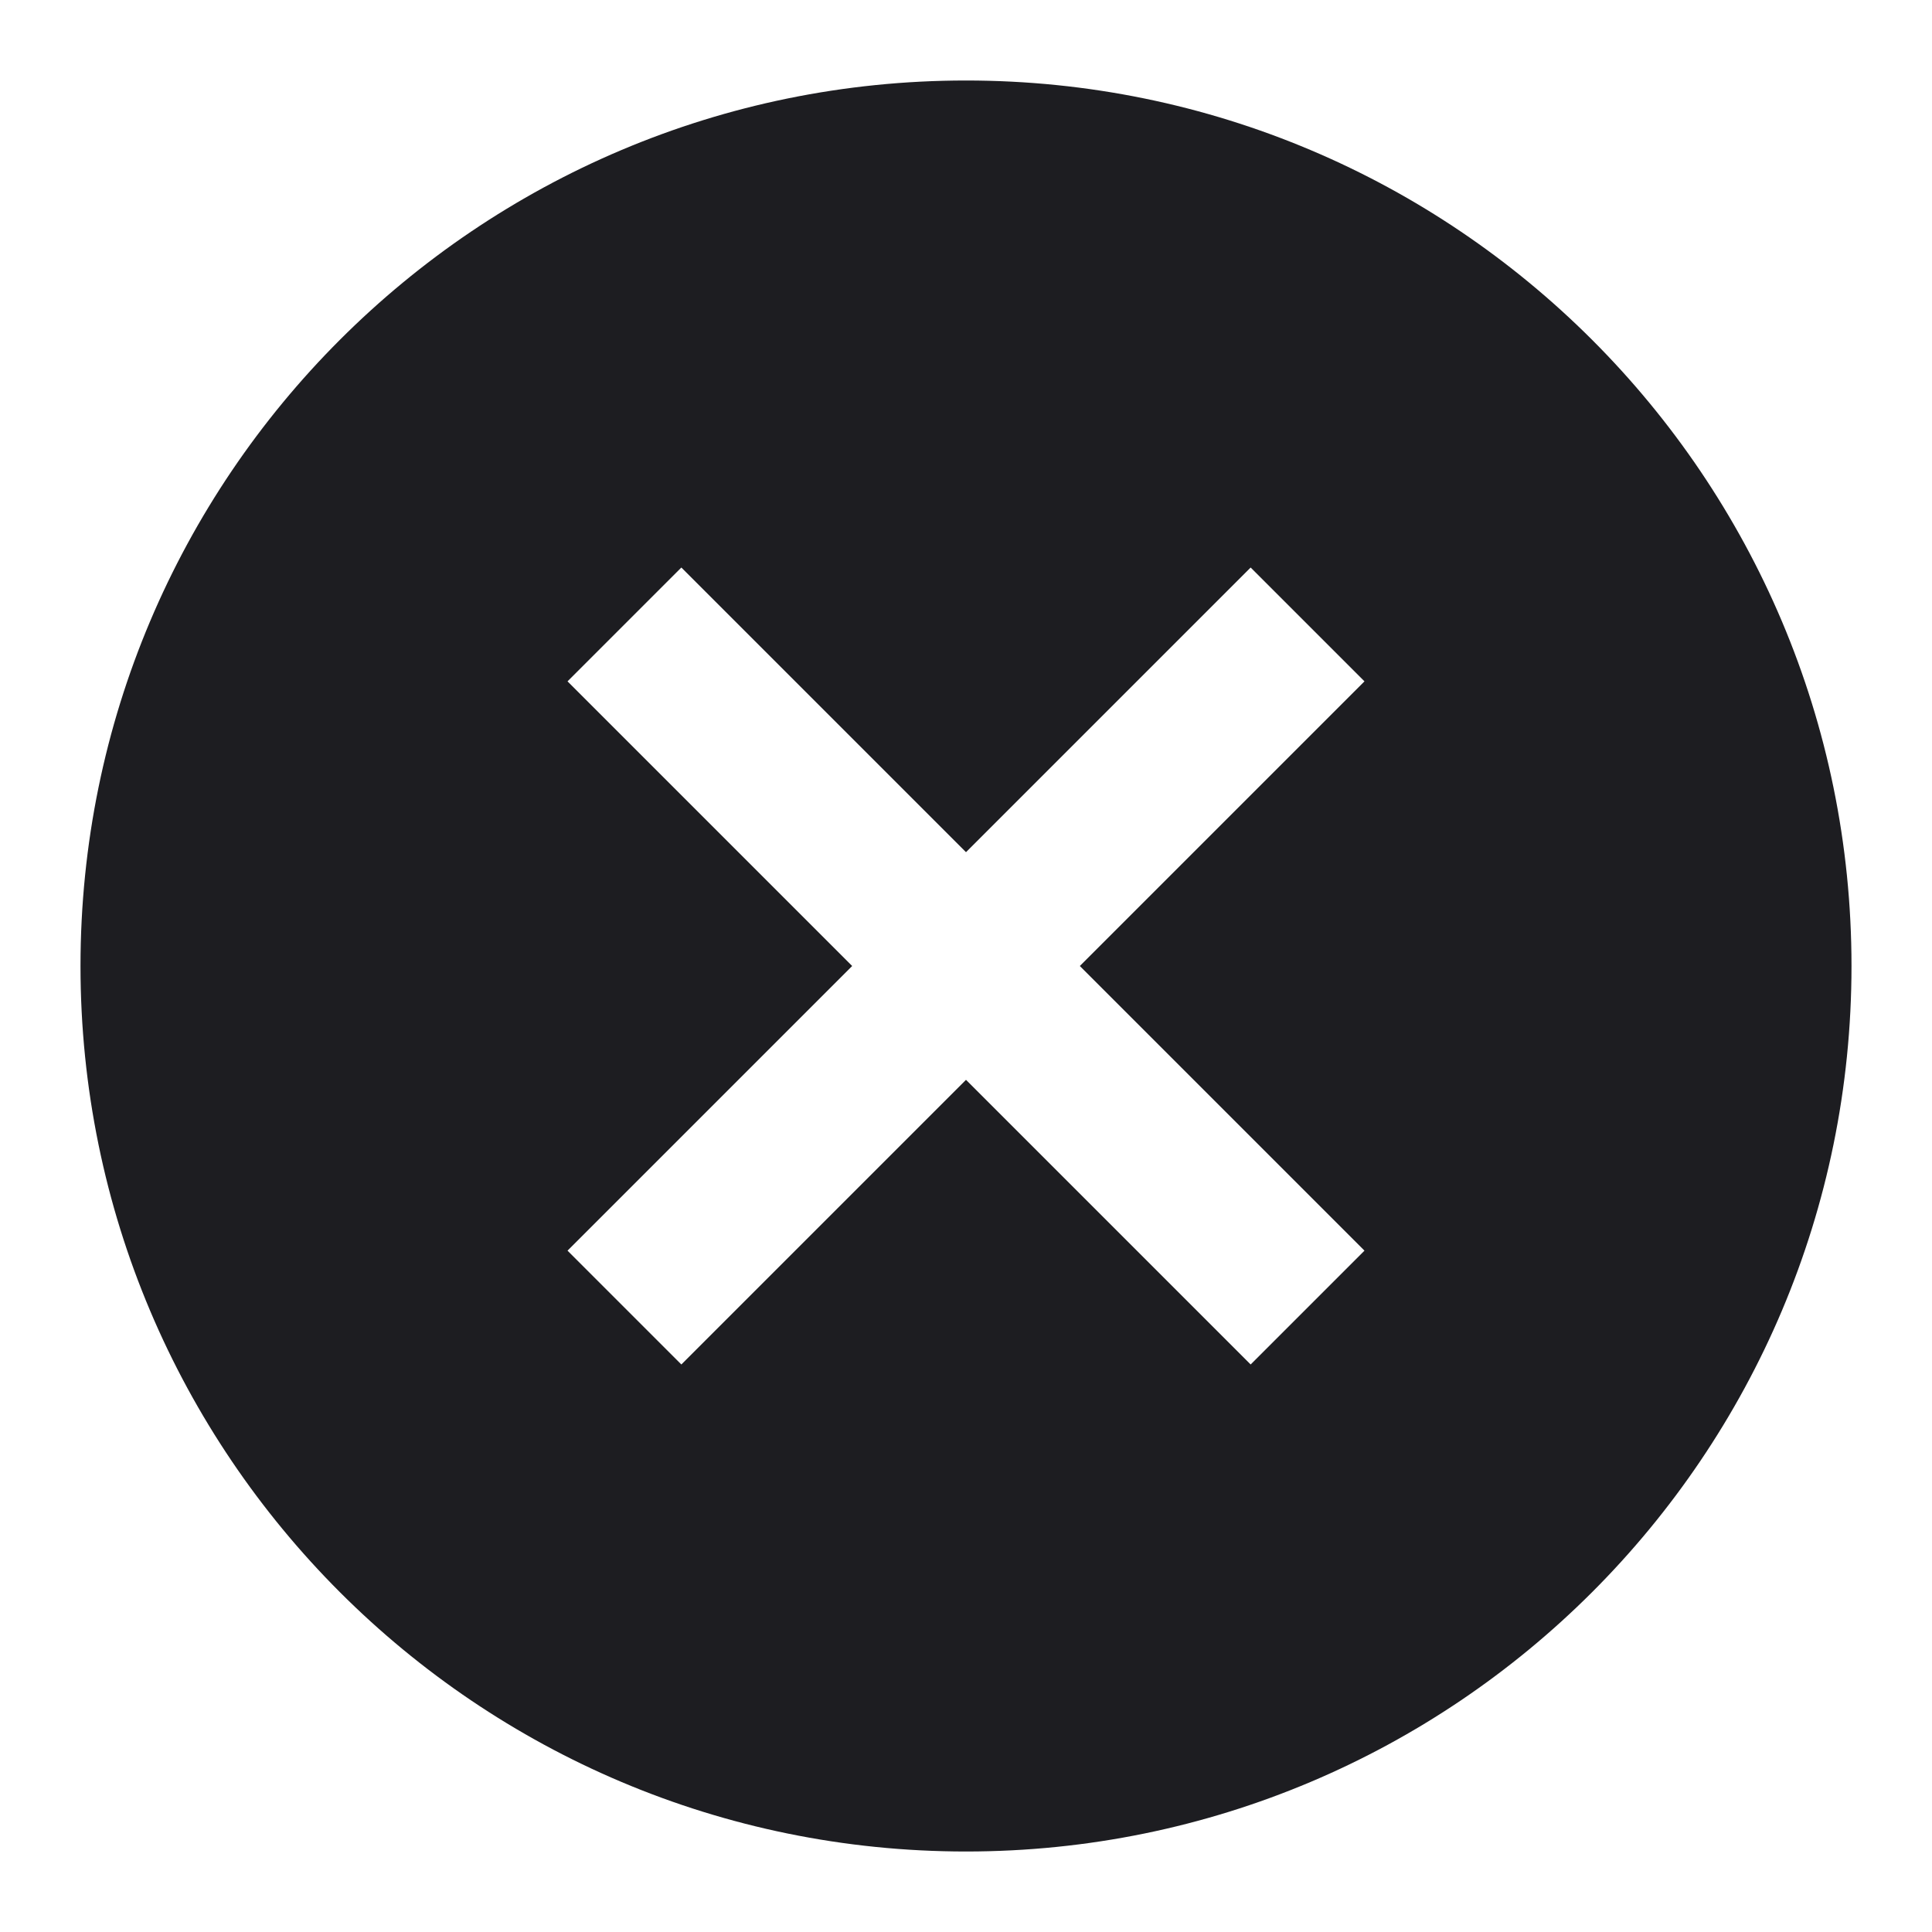 <svg width="24" height="24" viewBox="0 0 24 24" fill="none" xmlns="http://www.w3.org/2000/svg">
<path fill-rule="evenodd" clip-rule="evenodd" d="M23 12C23 18.075 18.075 23 12 23C5.925 23 1 18.075 1 12C1 5.925 5.925 1 12 1C18.075 1 23 5.925 23 12ZM7.05 15.536L10.586 12L7.05 8.464L8.464 7.05L12 10.586L15.536 7.05L16.95 8.464L13.414 12L16.95 15.536L15.536 16.95L12 13.414L8.464 16.95L7.05 15.536Z" fill="#1D1D21"/>
</svg>
